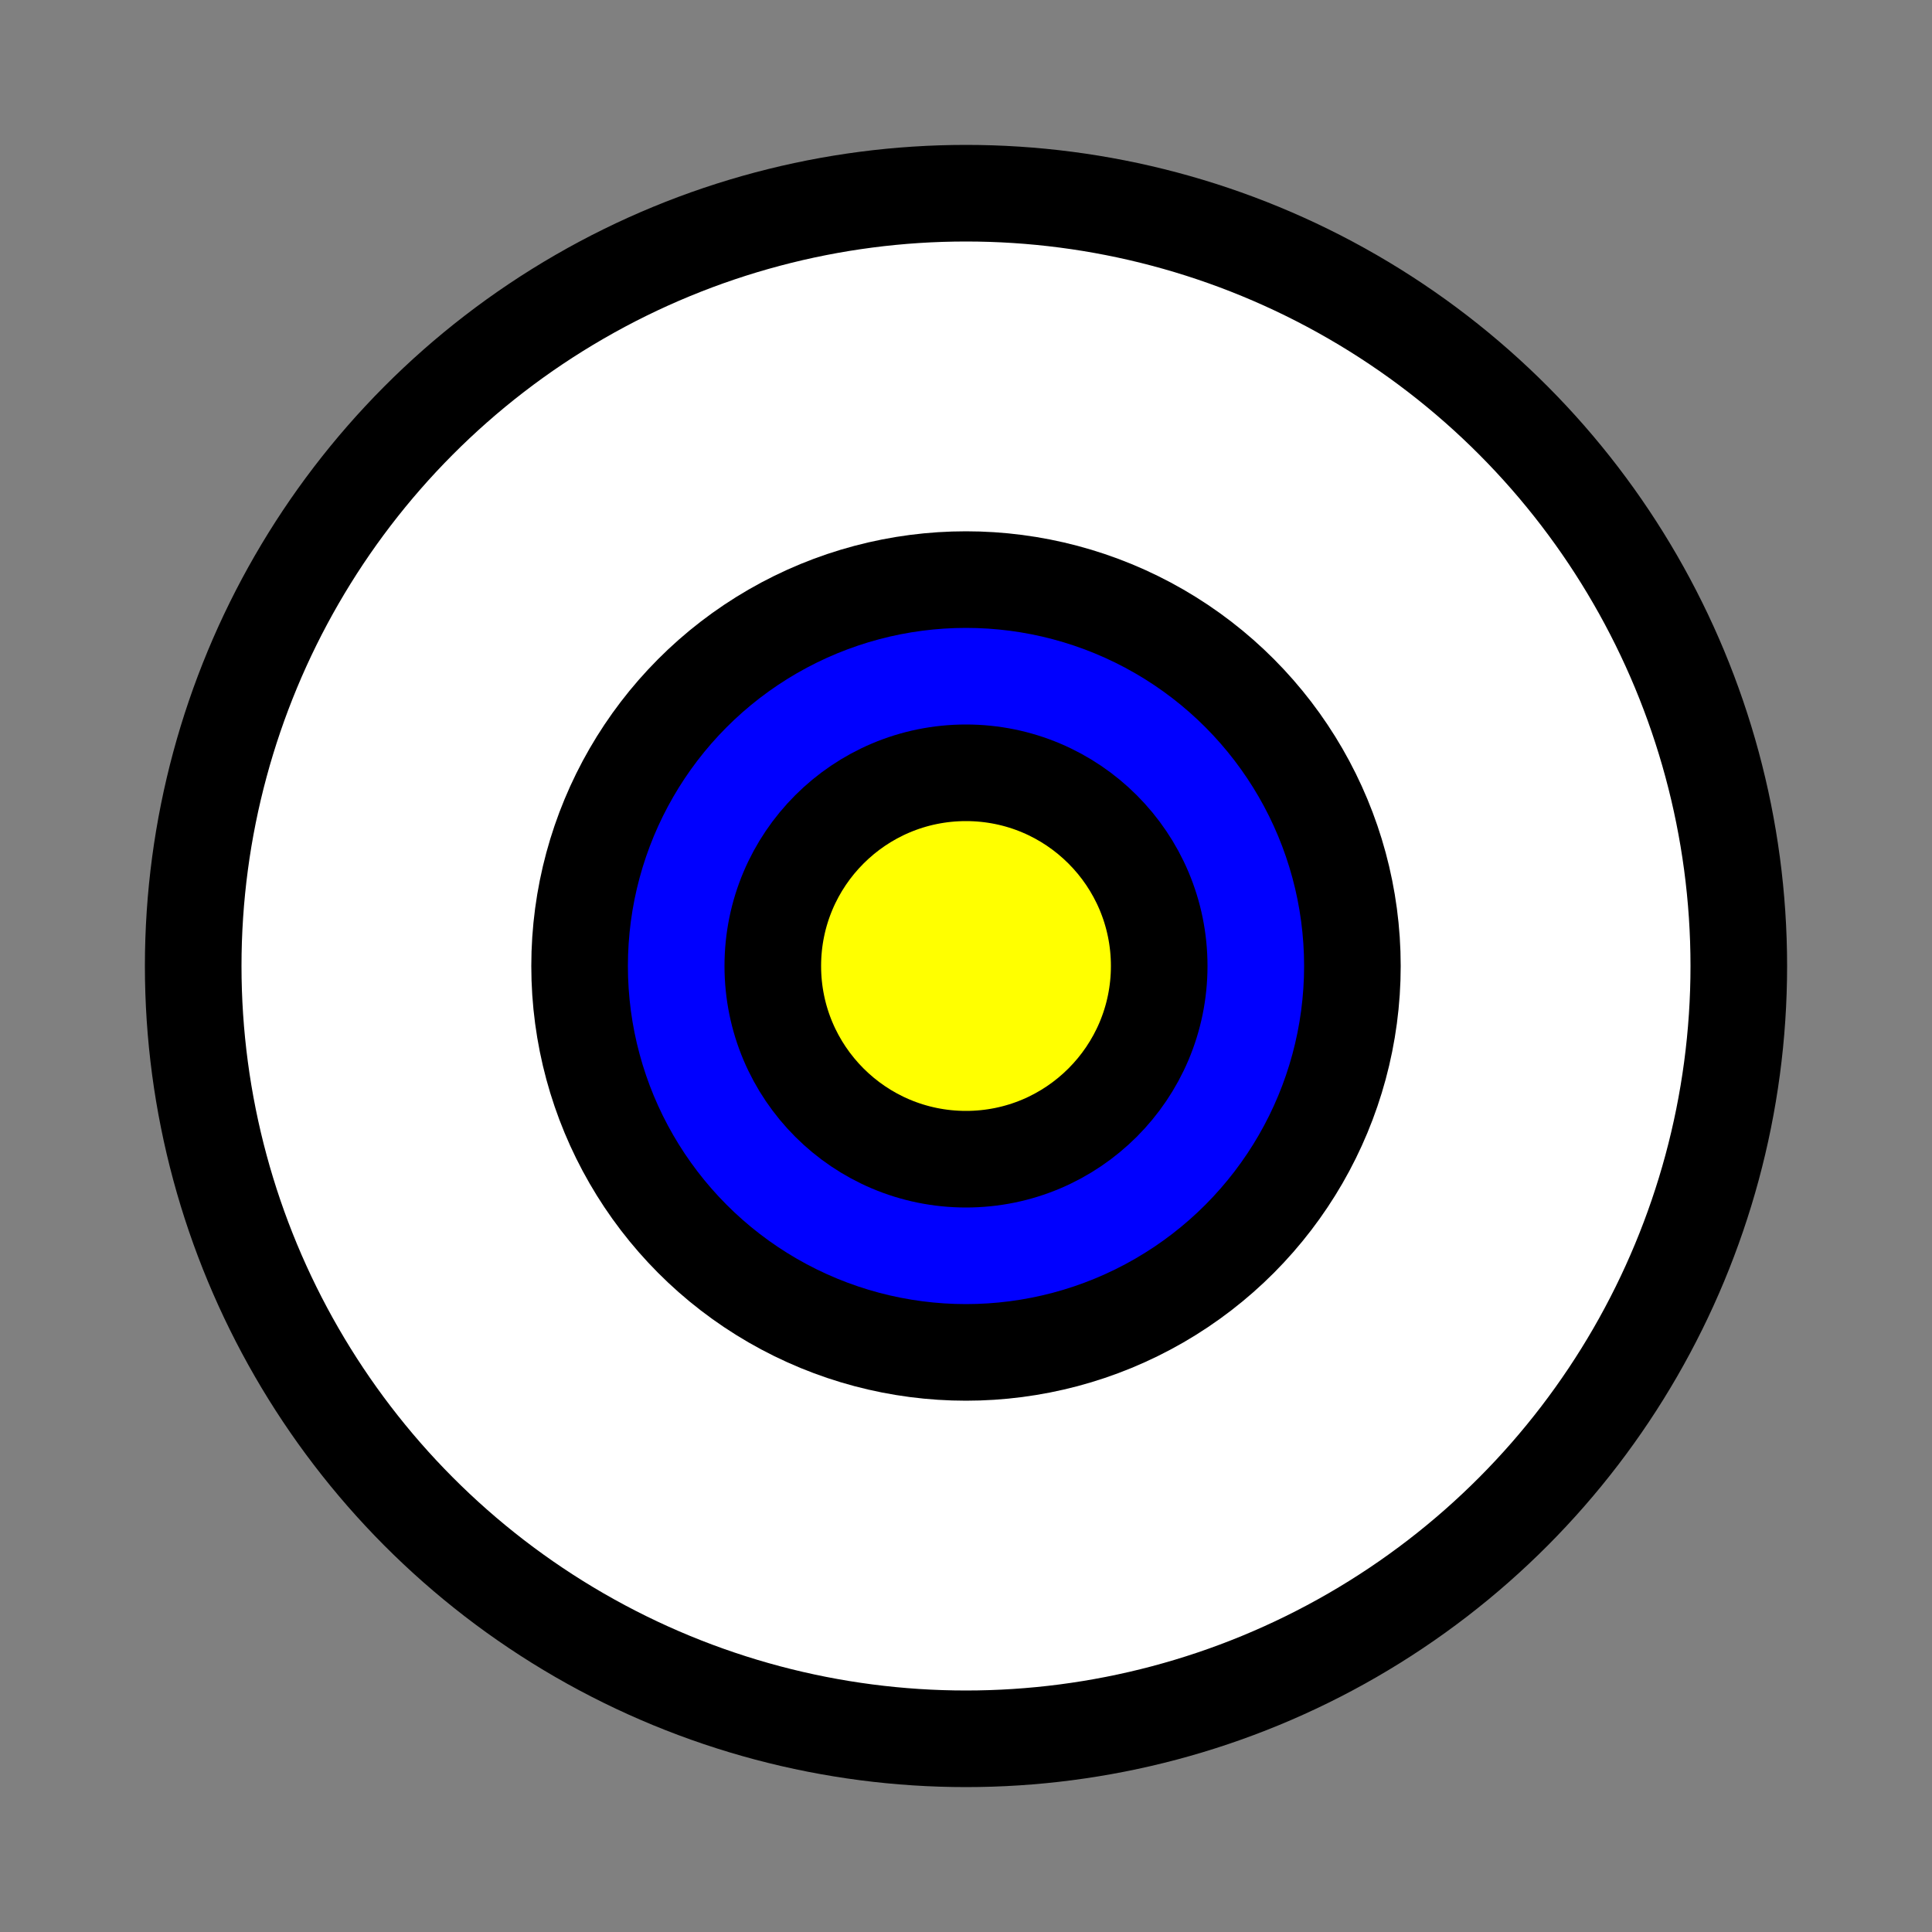  <svg xmlns="http://www.w3.org/2000/svg" width="100" height="100">
    <rect width="100%" height="100%" fill="#808080" stroke="none"/>
    <circle cx="50" cy="50" r="40" stroke="black" stroke-width="5" fill="white" />
    <circle cx="50" cy="50" r="20" stroke="black" stroke-width="5" fill="blue" />
    <circle cx="50" cy="50" r="10" stroke="black" stroke-width="5" fill="yellow" />
</svg>